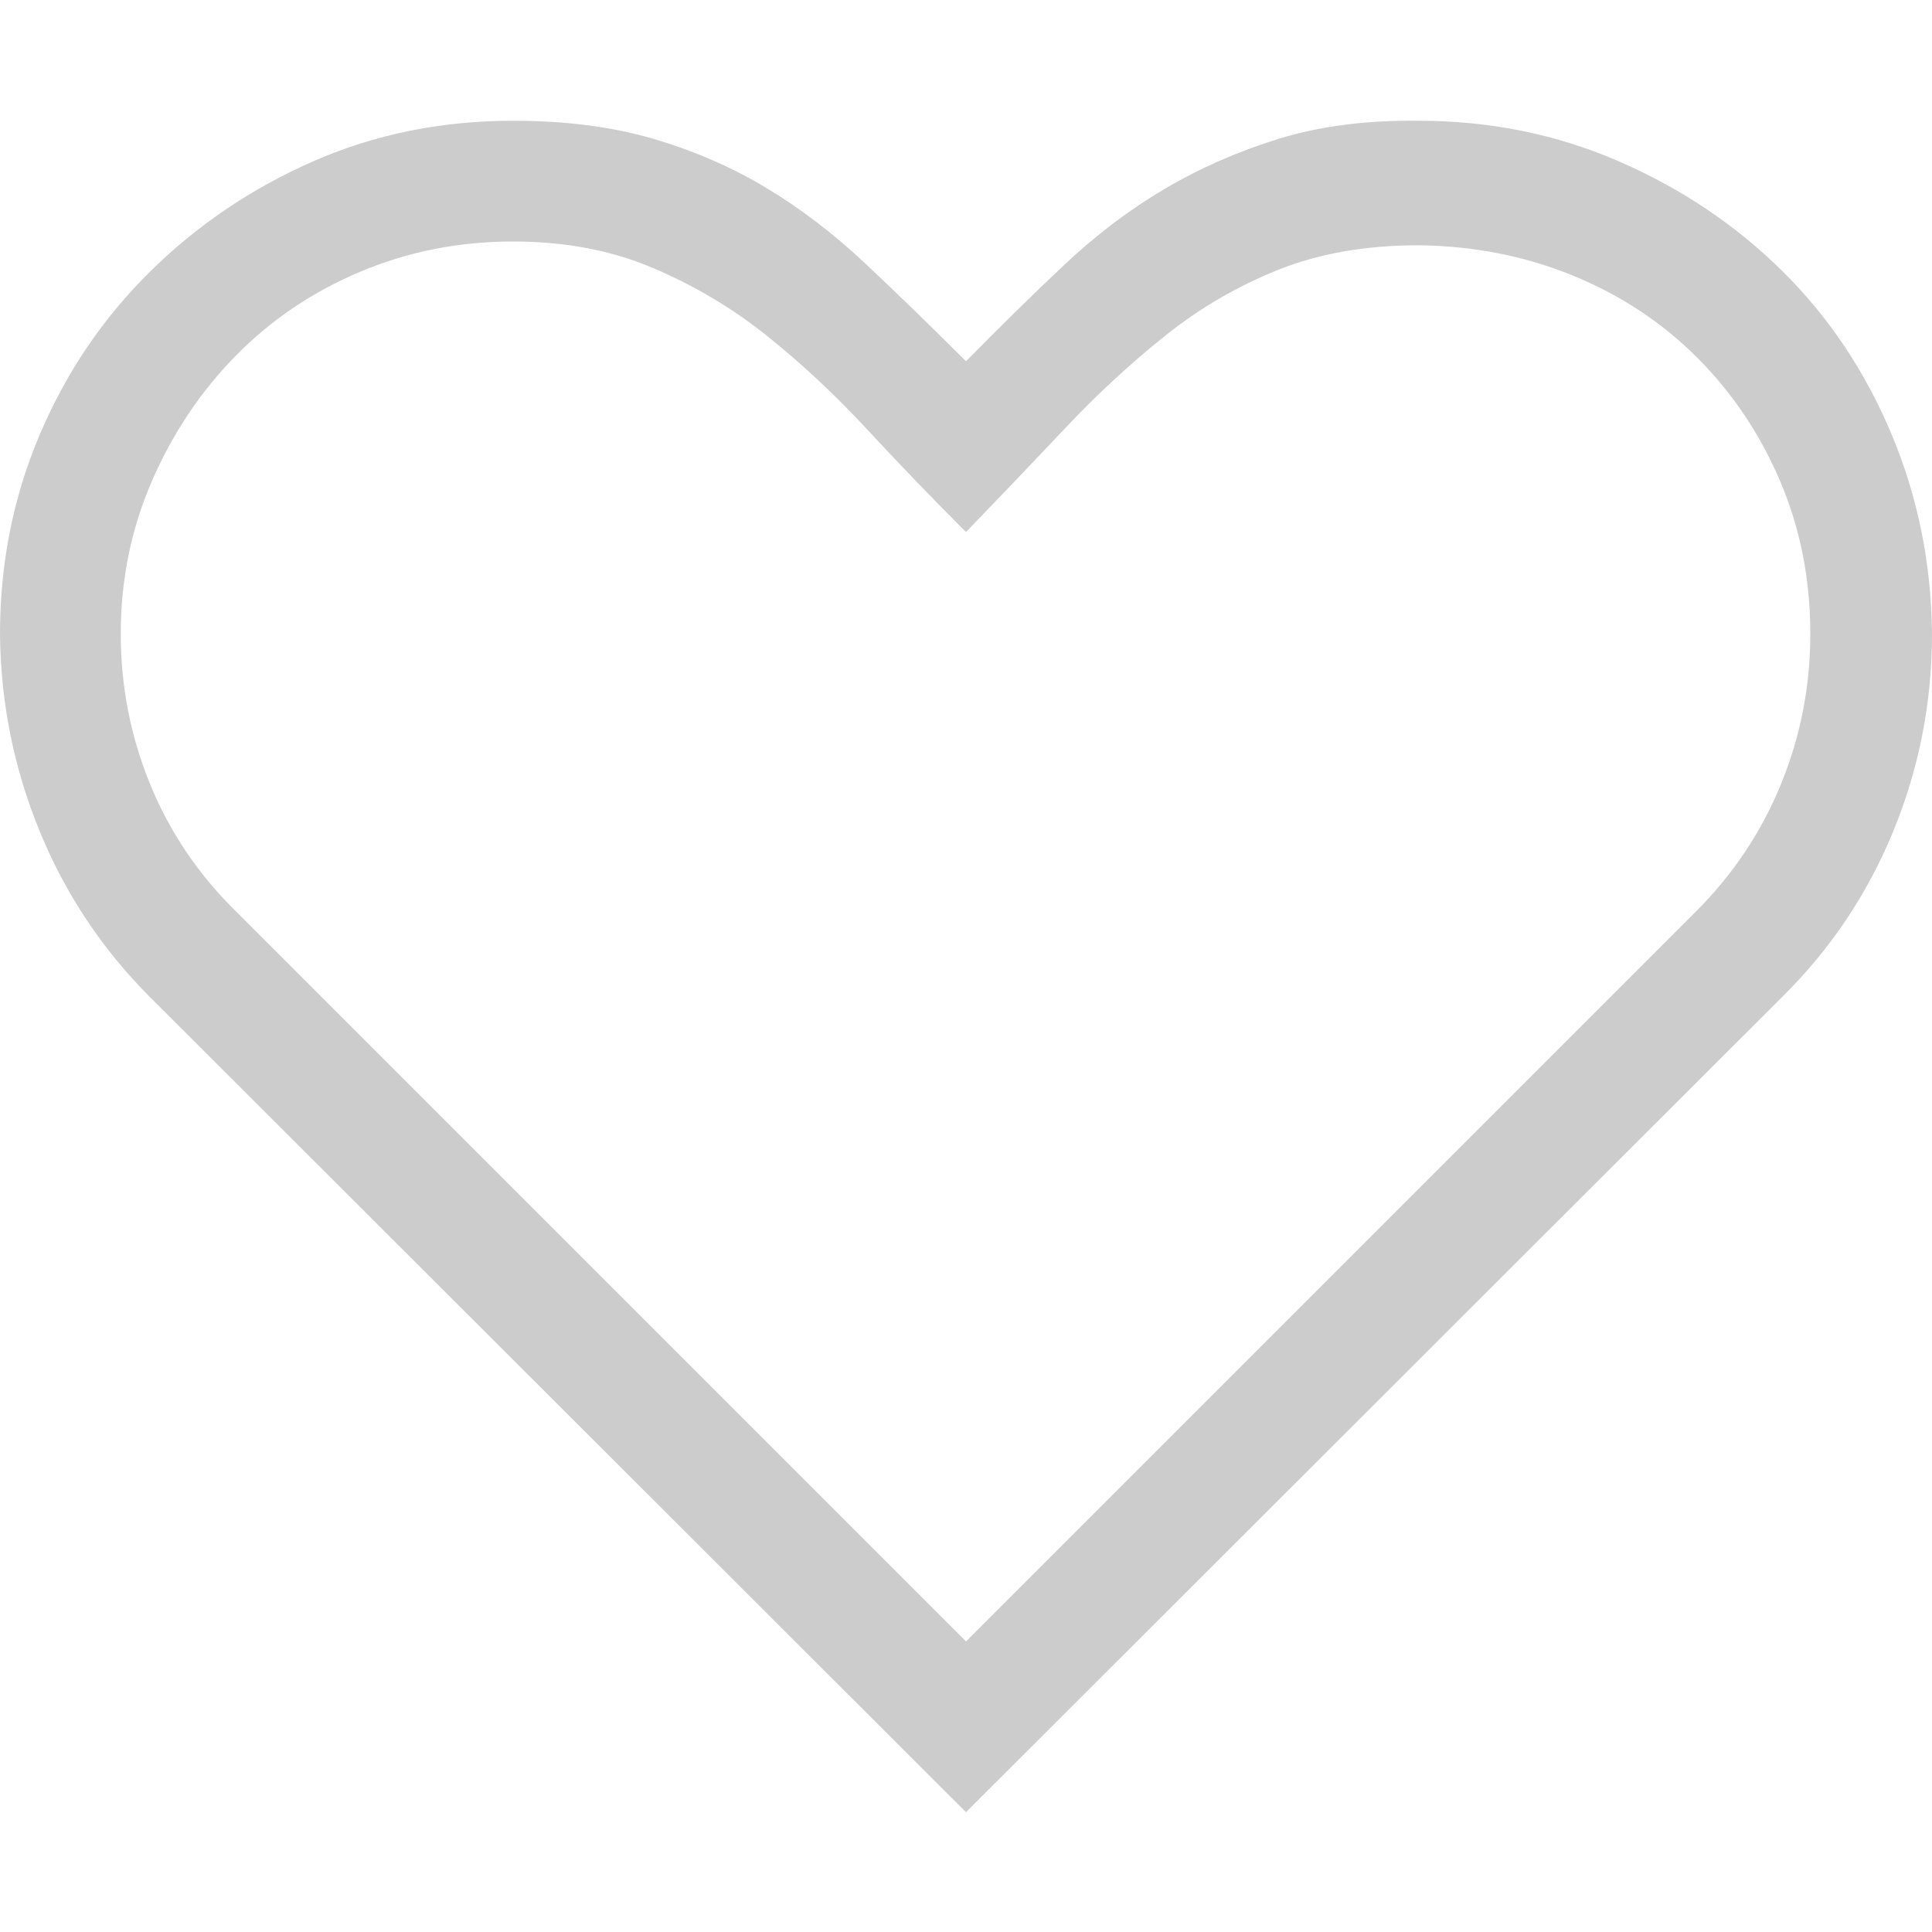 <svg xmlns="http://www.w3.org/2000/svg" viewBox="0 0 2048 2048">
  <path d="M1504 128q113 0 212 43t173 116 116 173 43 212q0 109-41 209t-118 176l-865 864-865-864Q83 981 42 881T0 672q0-112 42-211t117-173 173-117 212-43q83 0 148 19t120 52 106 81 106 103q55-56 105-103t106-80 121-53 148-19zm294 838q59-59 90-135t31-159q0-87-32-162t-88-131-132-87-163-32q-84 0-149 26t-120 70-105 97-106 111q-54-54-105-109t-106-99-121-72-148-28q-86 0-162 32t-132 89-89 133-33 162q0 83 31 159t91 135l774 774 774-774z" fill="#CCCCCC" />
</svg>